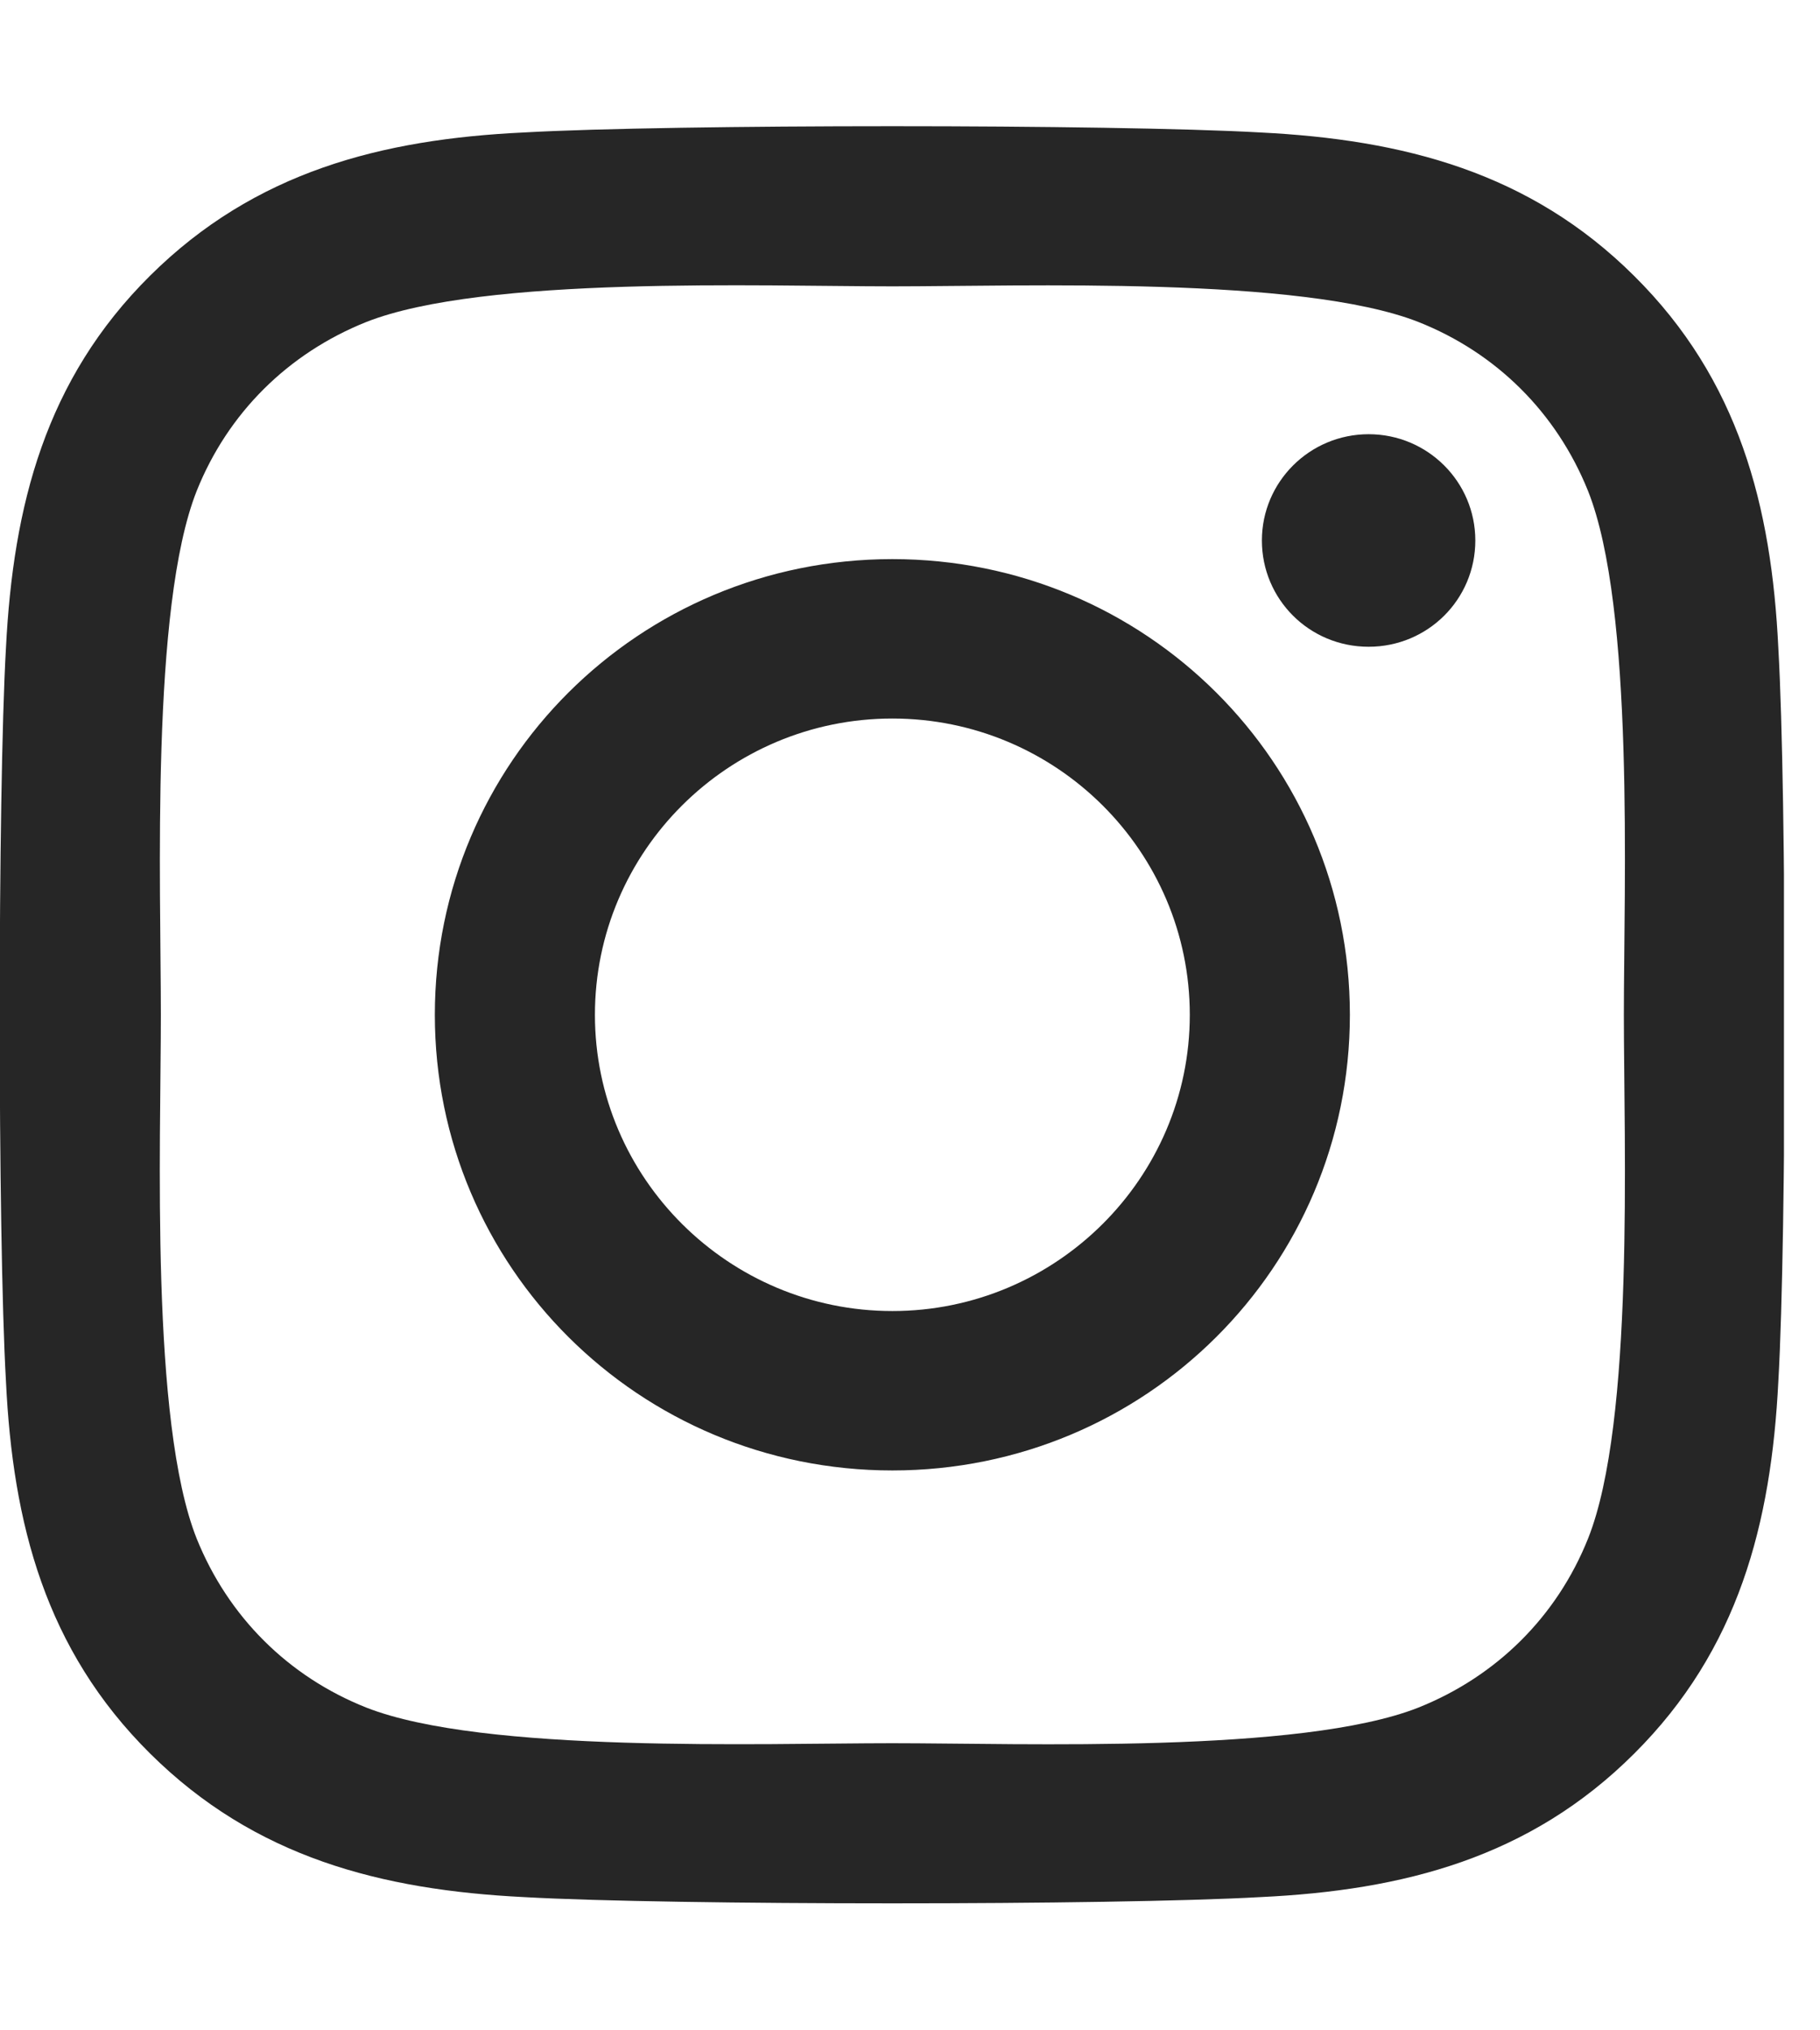 <svg width="26" height="29" viewBox="0 0 26 29" fill="none" xmlns="http://www.w3.org/2000/svg">
<g clip-path="url(#clip0)">
<path d="M12.748 7.986C9.13 7.986 6.212 10.892 6.212 14.495C6.212 18.097 9.13 21.003 12.748 21.003C16.366 21.003 19.284 18.097 19.284 14.495C19.284 10.892 16.366 7.986 12.748 7.986ZM12.748 18.726C10.41 18.726 8.499 16.828 8.499 14.495C8.499 12.161 10.404 10.263 12.748 10.263C15.092 10.263 16.997 12.161 16.997 14.495C16.997 16.828 15.086 18.726 12.748 18.726V18.726ZM21.076 7.72C21.076 8.564 20.394 9.238 19.552 9.238C18.704 9.238 18.027 8.559 18.027 7.72C18.027 6.882 18.71 6.202 19.552 6.202C20.394 6.202 21.076 6.882 21.076 7.72ZM25.405 9.261C25.308 7.227 24.842 5.426 23.346 3.942C21.855 2.458 20.047 1.994 18.004 1.892C15.9 1.773 9.591 1.773 7.486 1.892C5.45 1.988 3.641 2.453 2.145 3.937C0.648 5.421 0.188 7.222 0.085 9.255C-0.034 11.351 -0.034 17.632 0.085 19.728C0.182 21.762 0.648 23.563 2.145 25.047C3.641 26.531 5.444 26.995 7.486 27.097C9.591 27.216 15.9 27.216 18.004 27.097C20.047 27.001 21.855 26.536 23.346 25.047C24.836 23.563 25.303 21.762 25.405 19.728C25.525 17.632 25.525 11.357 25.405 9.261V9.261ZM22.686 21.977C22.242 23.087 21.383 23.942 20.263 24.39C18.585 25.052 14.603 24.899 12.748 24.899C10.894 24.899 6.906 25.047 5.233 24.39C4.119 23.948 3.26 23.093 2.81 21.977C2.145 20.306 2.298 16.341 2.298 14.495C2.298 12.648 2.15 8.677 2.81 7.012C3.254 5.902 4.113 5.047 5.233 4.599C6.912 3.937 10.894 4.09 12.748 4.09C14.603 4.09 18.59 3.942 20.263 4.599C21.378 5.041 22.237 5.896 22.686 7.012C23.352 8.683 23.198 12.648 23.198 14.495C23.198 16.341 23.352 20.311 22.686 21.977Z" fill="#262626"/>
</g>
<defs>
<clipPath id="clip0">
<rect width="25.485" height="29" fill="white"/>
</clipPath>
</defs>
</svg>
